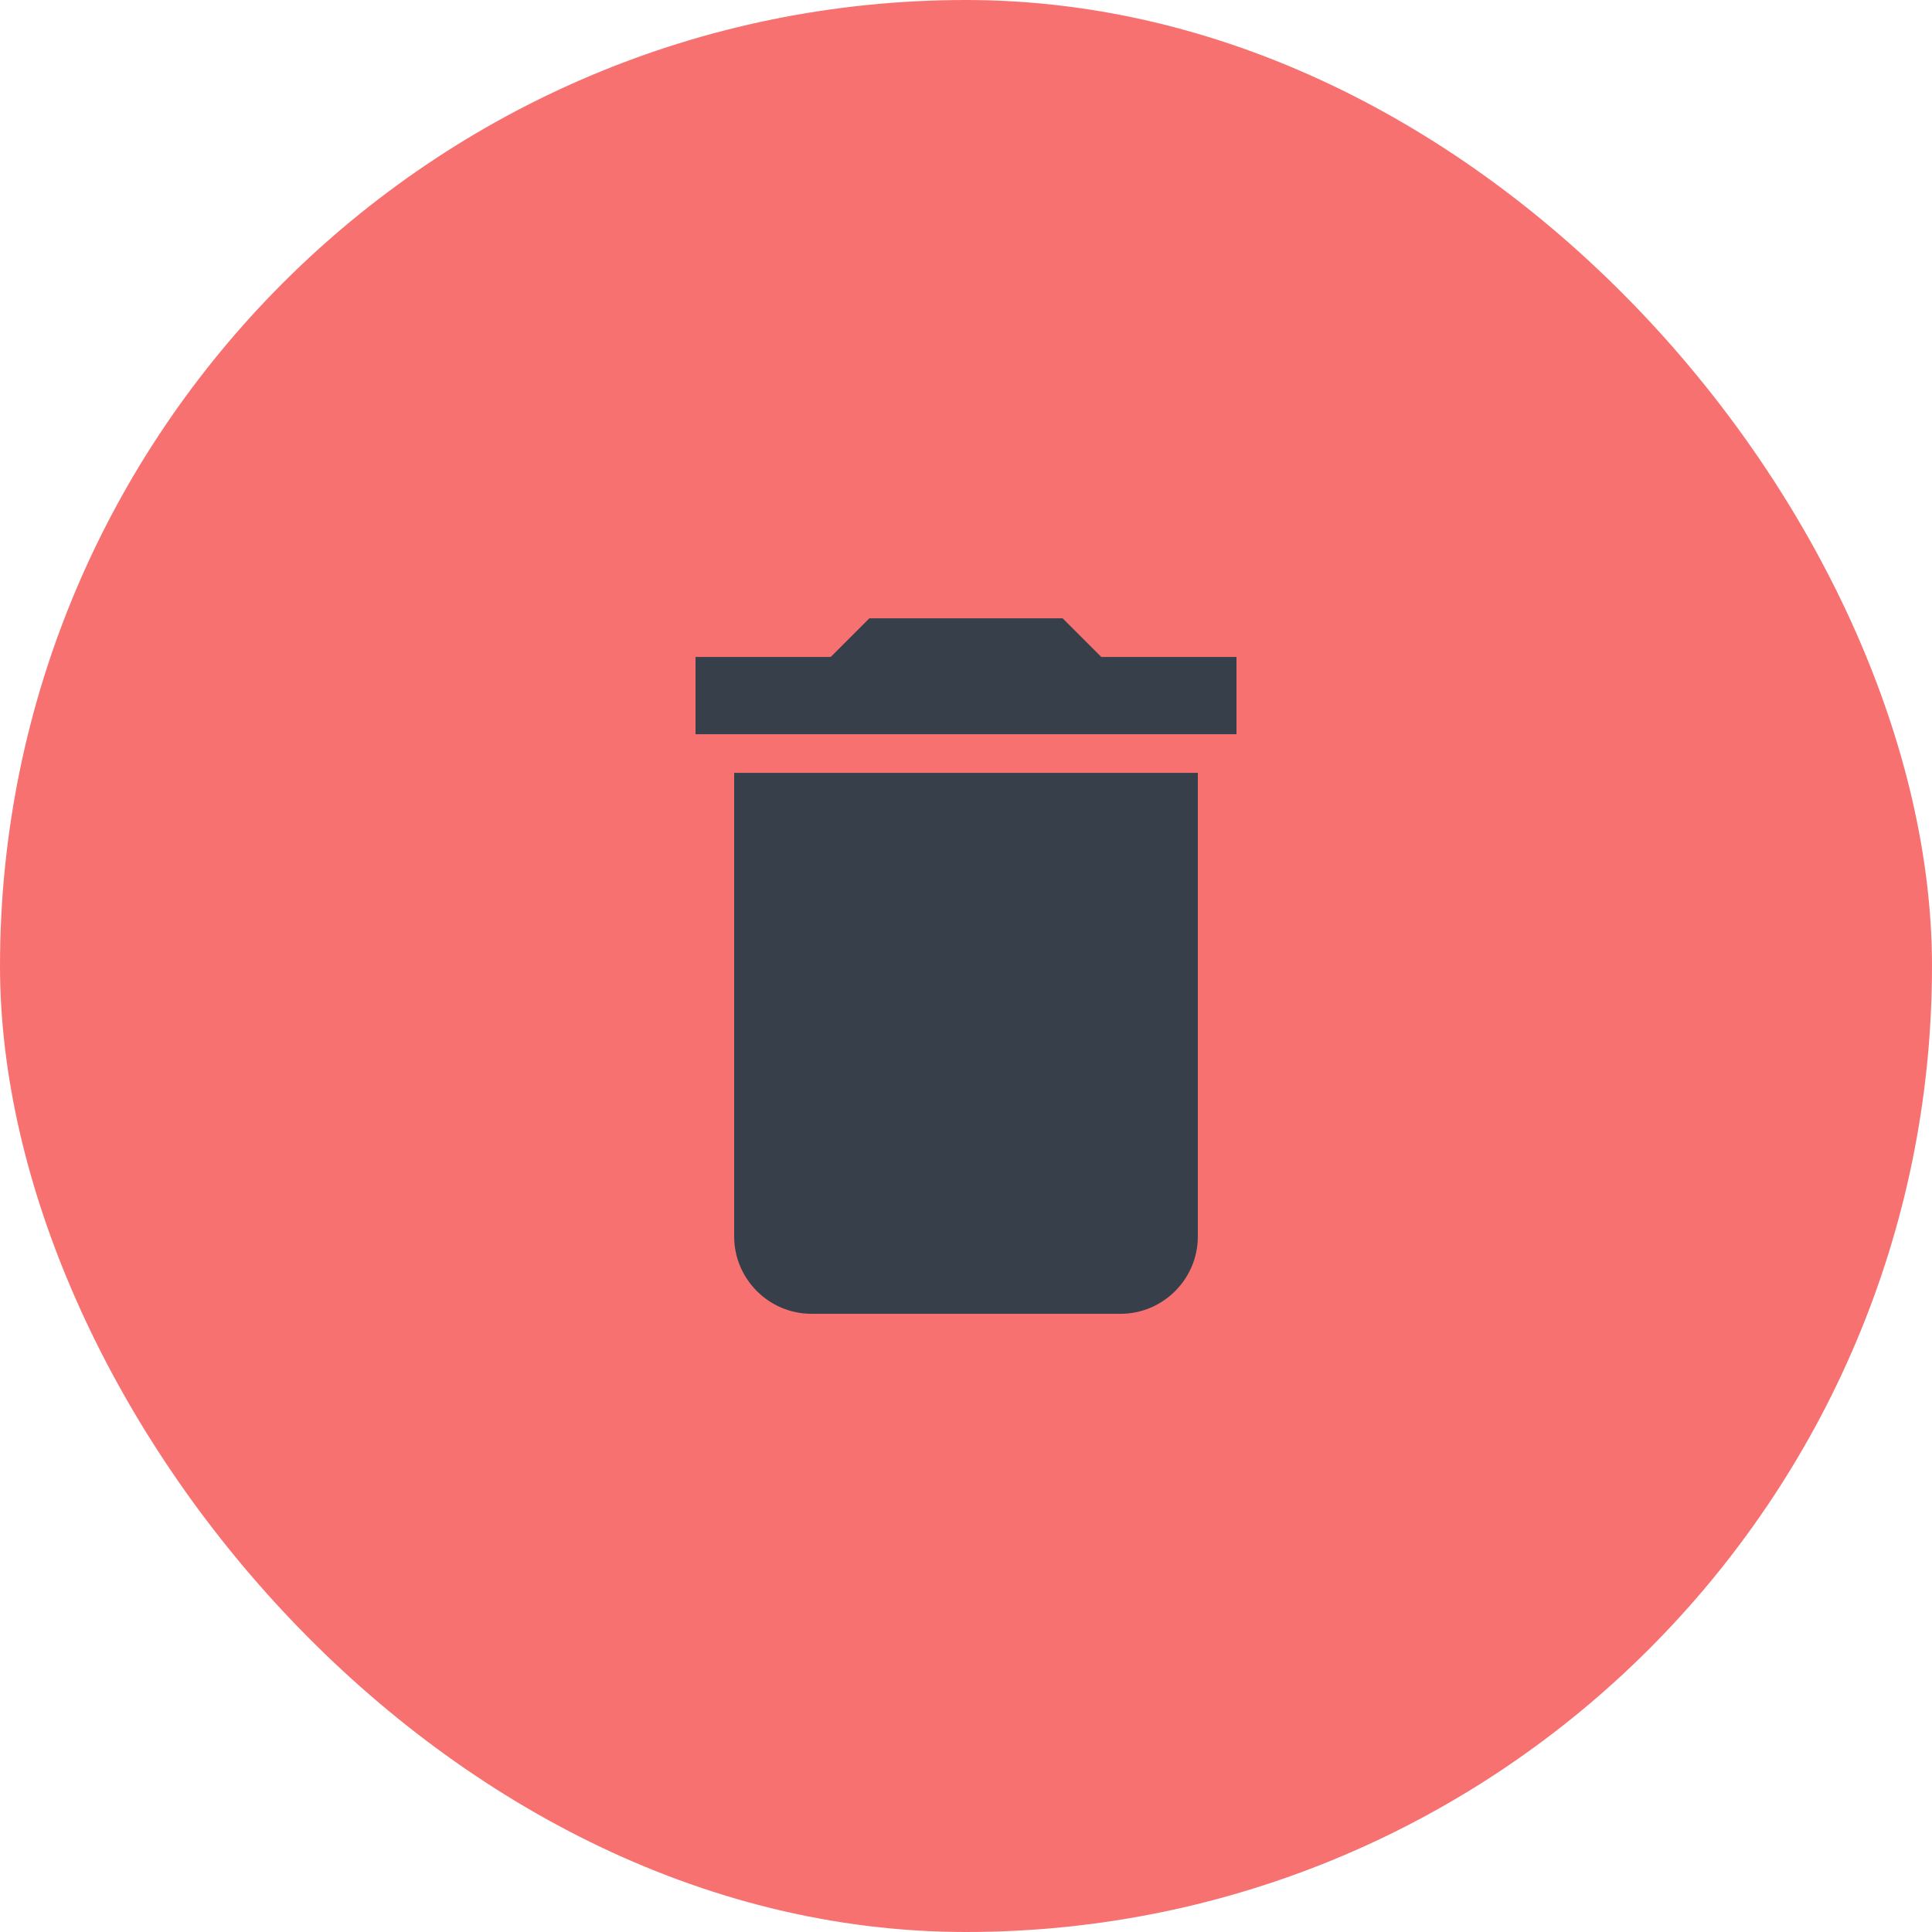 <svg width="60" height="60" viewBox="0 0 60 60" fill="none" xmlns="http://www.w3.org/2000/svg">
<rect width="60" height="60" rx="30" fill="#F87171"/>
<path d="M22.8 38.401C22.8 39.721 23.88 40.801 25.2 40.801H34.8C36.12 40.801 37.2 39.721 37.2 38.401V24.001H22.8V38.401ZM38.4 20.401H34.2L33 19.201H27L25.8 20.401H21.6V22.801H38.4V20.401Z" fill="#373F4B"/>
</svg>
